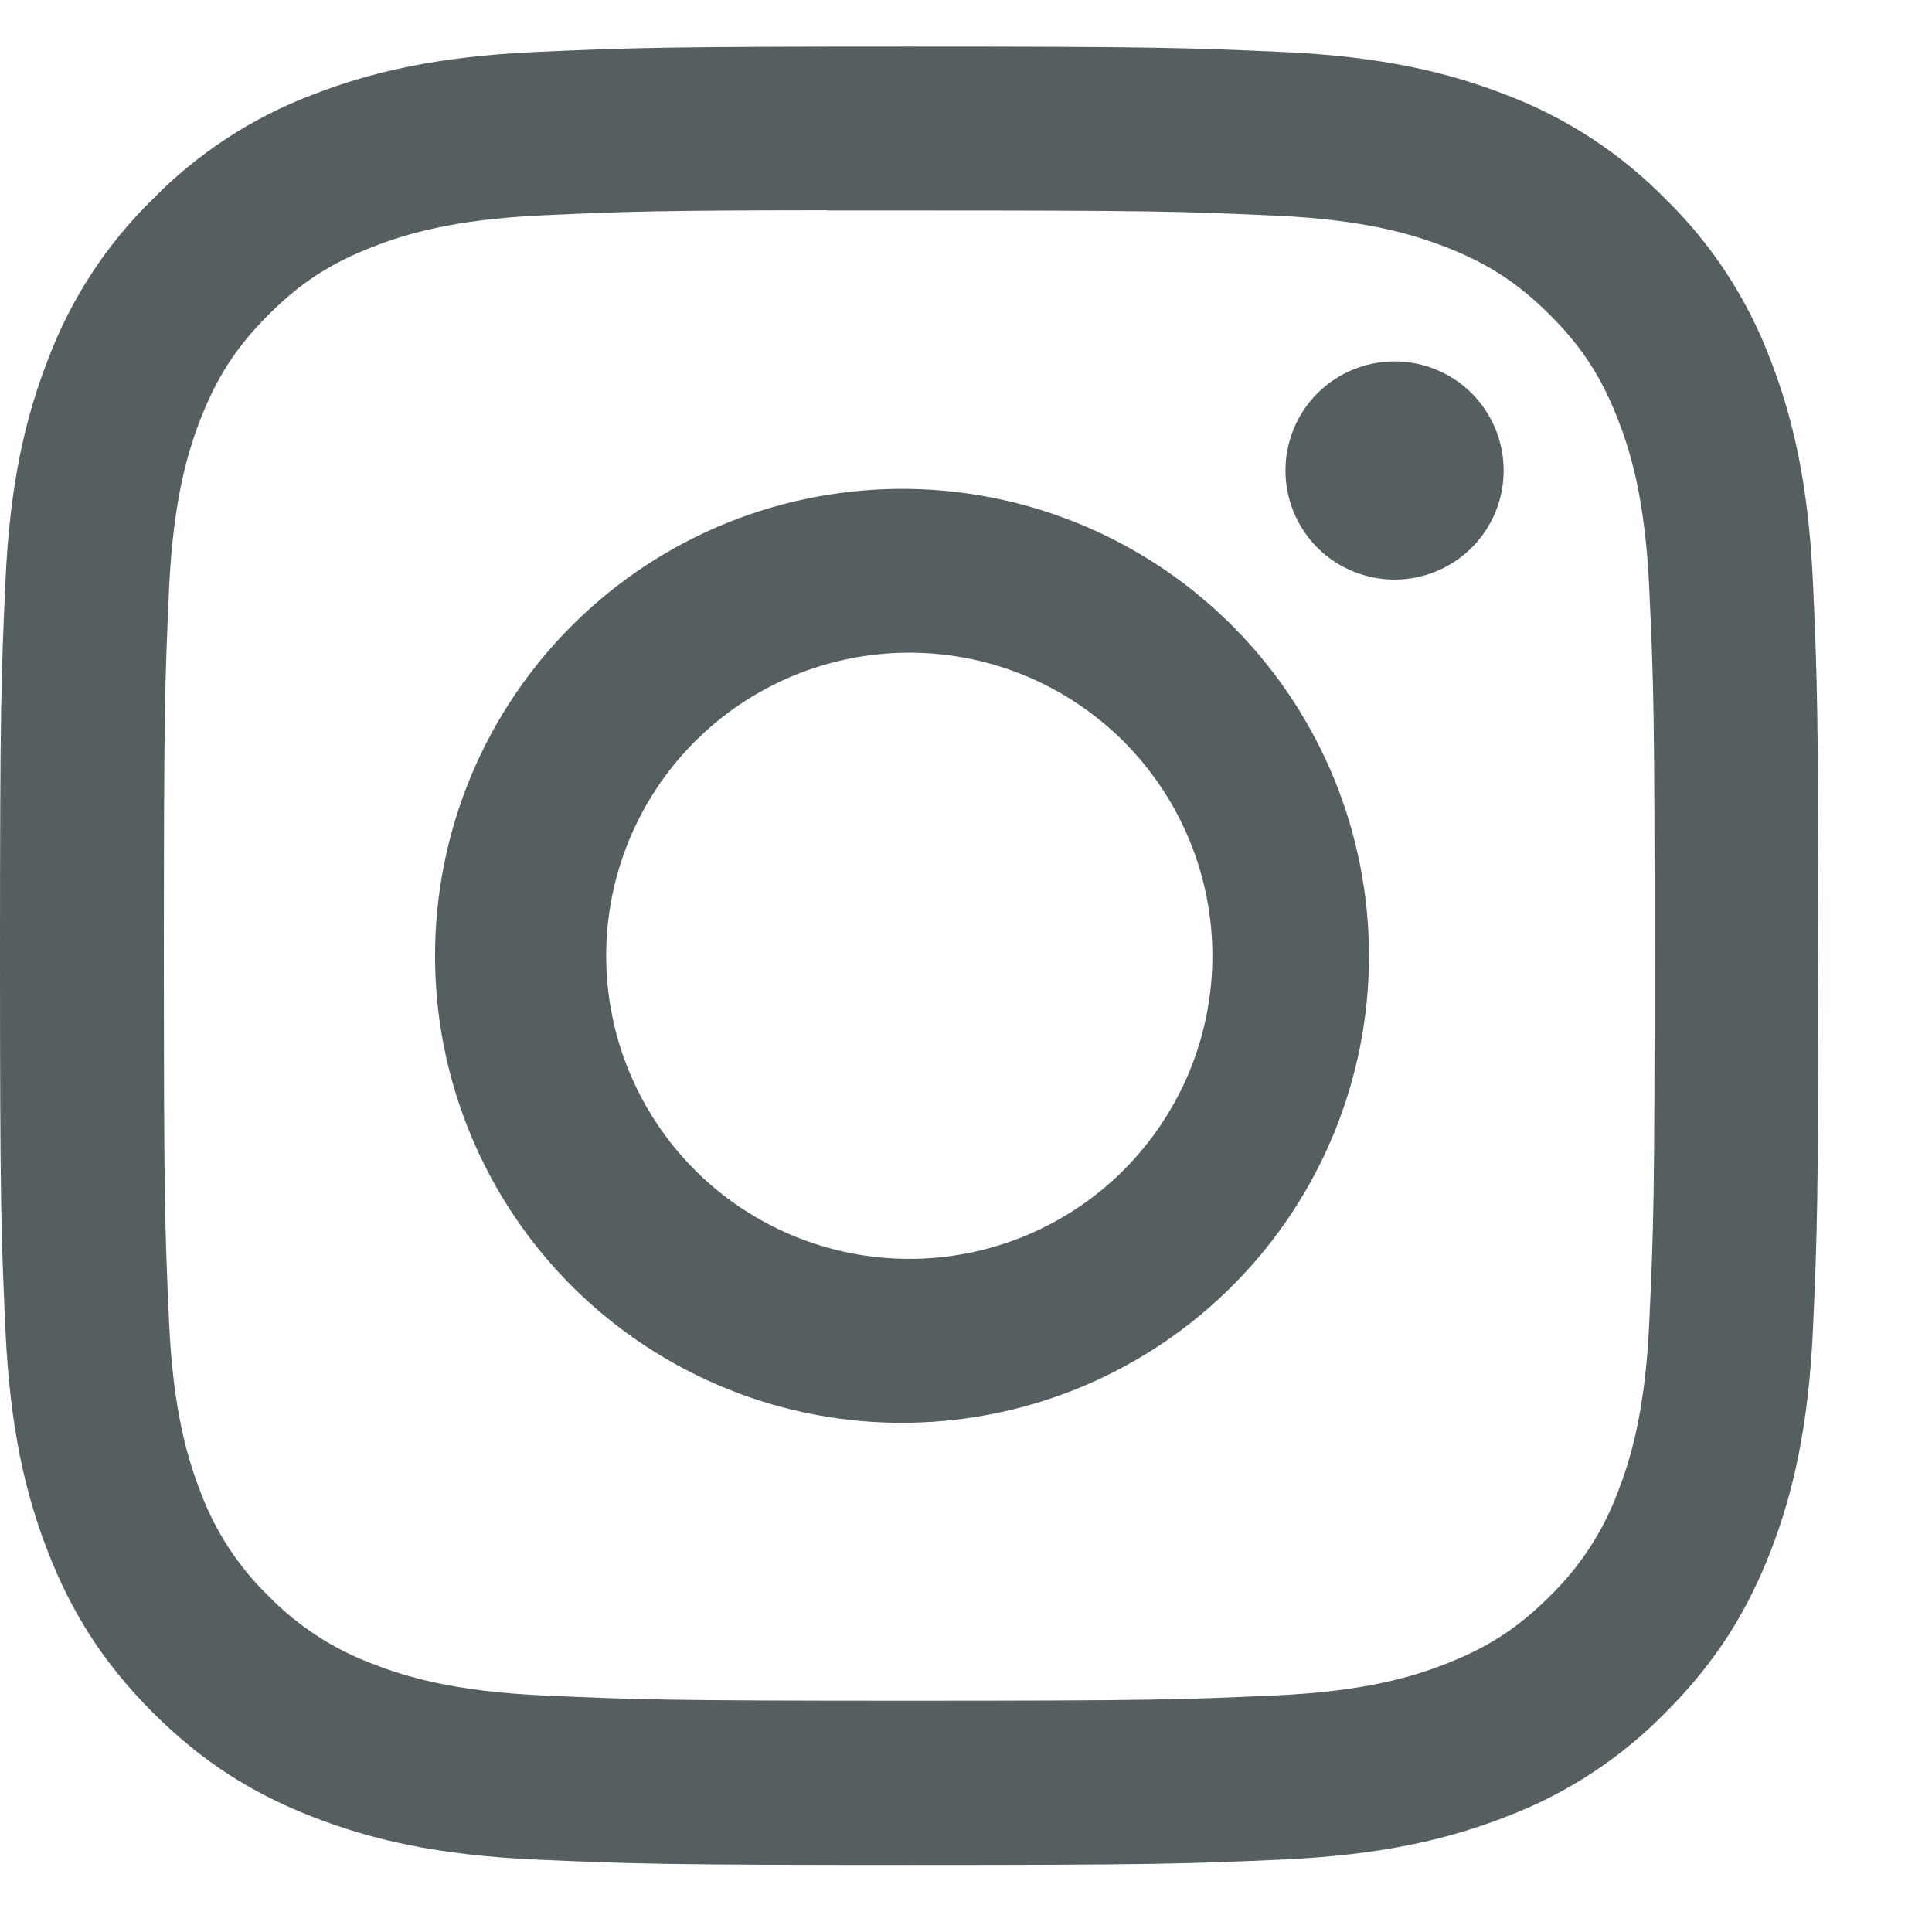 <svg width="17" height="17" viewBox="0 0 17 17" fill="none" xmlns="http://www.w3.org/2000/svg">
<path d="M8 0.41C5.829 0.41 5.556 0.42 4.703 0.458C3.85 0.498 3.269 0.632 2.76 0.83C2.226 1.03 1.742 1.346 1.343 1.753C0.935 2.152 0.62 2.636 0.42 3.17C0.222 3.678 0.087 4.26 0.048 5.11C0.01 5.965 0 6.237 0 8.411C0 10.583 0.01 10.855 0.048 11.708C0.088 12.56 0.222 13.141 0.42 13.65C0.625 14.176 0.898 14.622 1.343 15.067C1.787 15.512 2.233 15.786 2.759 15.99C3.269 16.188 3.849 16.323 4.701 16.362C5.555 16.4 5.827 16.41 8 16.41C10.173 16.41 10.444 16.4 11.298 16.362C12.149 16.322 12.732 16.188 13.241 15.99C13.775 15.79 14.258 15.475 14.657 15.067C15.102 14.622 15.375 14.176 15.58 13.65C15.777 13.141 15.912 12.56 15.952 11.708C15.99 10.855 16 10.583 16 8.41C16 6.237 15.99 5.965 15.952 5.111C15.912 4.26 15.777 3.678 15.58 3.17C15.38 2.636 15.065 2.152 14.657 1.753C14.258 1.346 13.774 1.03 13.24 0.83C12.73 0.632 12.148 0.497 11.297 0.458C10.443 0.42 10.172 0.41 7.998 0.41H8ZM7.283 1.852H8.001C10.137 1.852 10.39 1.859 11.233 1.898C12.013 1.933 12.437 2.064 12.719 2.173C13.092 2.318 13.359 2.492 13.639 2.772C13.919 3.052 14.092 3.318 14.237 3.692C14.347 3.973 14.477 4.397 14.512 5.177C14.551 6.02 14.559 6.273 14.559 8.408C14.559 10.543 14.551 10.797 14.512 11.64C14.477 12.42 14.346 12.843 14.237 13.125C14.108 13.472 13.903 13.786 13.638 14.044C13.358 14.324 13.092 14.497 12.718 14.642C12.438 14.752 12.014 14.882 11.233 14.918C10.39 14.956 10.137 14.965 8.001 14.965C5.865 14.965 5.611 14.956 4.768 14.918C3.988 14.882 3.565 14.752 3.283 14.642C2.936 14.513 2.622 14.309 2.363 14.044C2.097 13.786 1.892 13.472 1.763 13.124C1.654 12.843 1.523 12.419 1.488 11.639C1.45 10.796 1.442 10.543 1.442 8.406C1.442 6.269 1.45 6.018 1.488 5.175C1.524 4.395 1.654 3.971 1.764 3.689C1.909 3.316 2.083 3.049 2.363 2.769C2.643 2.489 2.909 2.316 3.283 2.171C3.565 2.061 3.988 1.931 4.768 1.895C5.506 1.861 5.792 1.851 7.283 1.85V1.852ZM12.271 3.18C12.145 3.18 12.02 3.205 11.904 3.253C11.787 3.301 11.681 3.372 11.592 3.461C11.503 3.55 11.432 3.656 11.384 3.773C11.336 3.889 11.311 4.014 11.311 4.14C11.311 4.266 11.336 4.391 11.384 4.508C11.432 4.624 11.503 4.73 11.592 4.819C11.681 4.908 11.787 4.979 11.904 5.027C12.02 5.075 12.145 5.1 12.271 5.1C12.526 5.1 12.77 4.999 12.95 4.819C13.13 4.639 13.231 4.395 13.231 4.14C13.231 3.886 13.13 3.641 12.95 3.461C12.77 3.281 12.526 3.18 12.271 3.18ZM8.001 4.302C7.456 4.294 6.915 4.394 6.409 4.596C5.903 4.799 5.443 5.1 5.054 5.483C4.666 5.865 4.357 6.321 4.147 6.823C3.936 7.326 3.828 7.866 3.828 8.411C3.828 8.956 3.936 9.495 4.147 9.998C4.357 10.501 4.666 10.956 5.054 11.339C5.443 11.721 5.903 12.022 6.409 12.225C6.915 12.428 7.456 12.528 8.001 12.519C9.08 12.502 10.108 12.062 10.865 11.293C11.622 10.525 12.046 9.489 12.046 8.411C12.046 7.332 11.622 6.297 10.865 5.528C10.108 4.759 9.08 4.319 8.001 4.302ZM8.001 5.743C8.351 5.743 8.698 5.812 9.022 5.946C9.345 6.08 9.639 6.277 9.887 6.524C10.134 6.772 10.331 7.066 10.465 7.39C10.599 7.713 10.668 8.06 10.668 8.41C10.668 8.76 10.599 9.107 10.465 9.431C10.331 9.754 10.134 10.048 9.887 10.296C9.639 10.544 9.345 10.74 9.022 10.874C8.698 11.008 8.351 11.077 8.001 11.077C7.294 11.077 6.615 10.796 6.115 10.296C5.615 9.796 5.334 9.117 5.334 8.41C5.334 7.703 5.615 7.024 6.115 6.524C6.615 6.024 7.294 5.743 8.001 5.743Z" fill="#555F62"/>
</svg>
